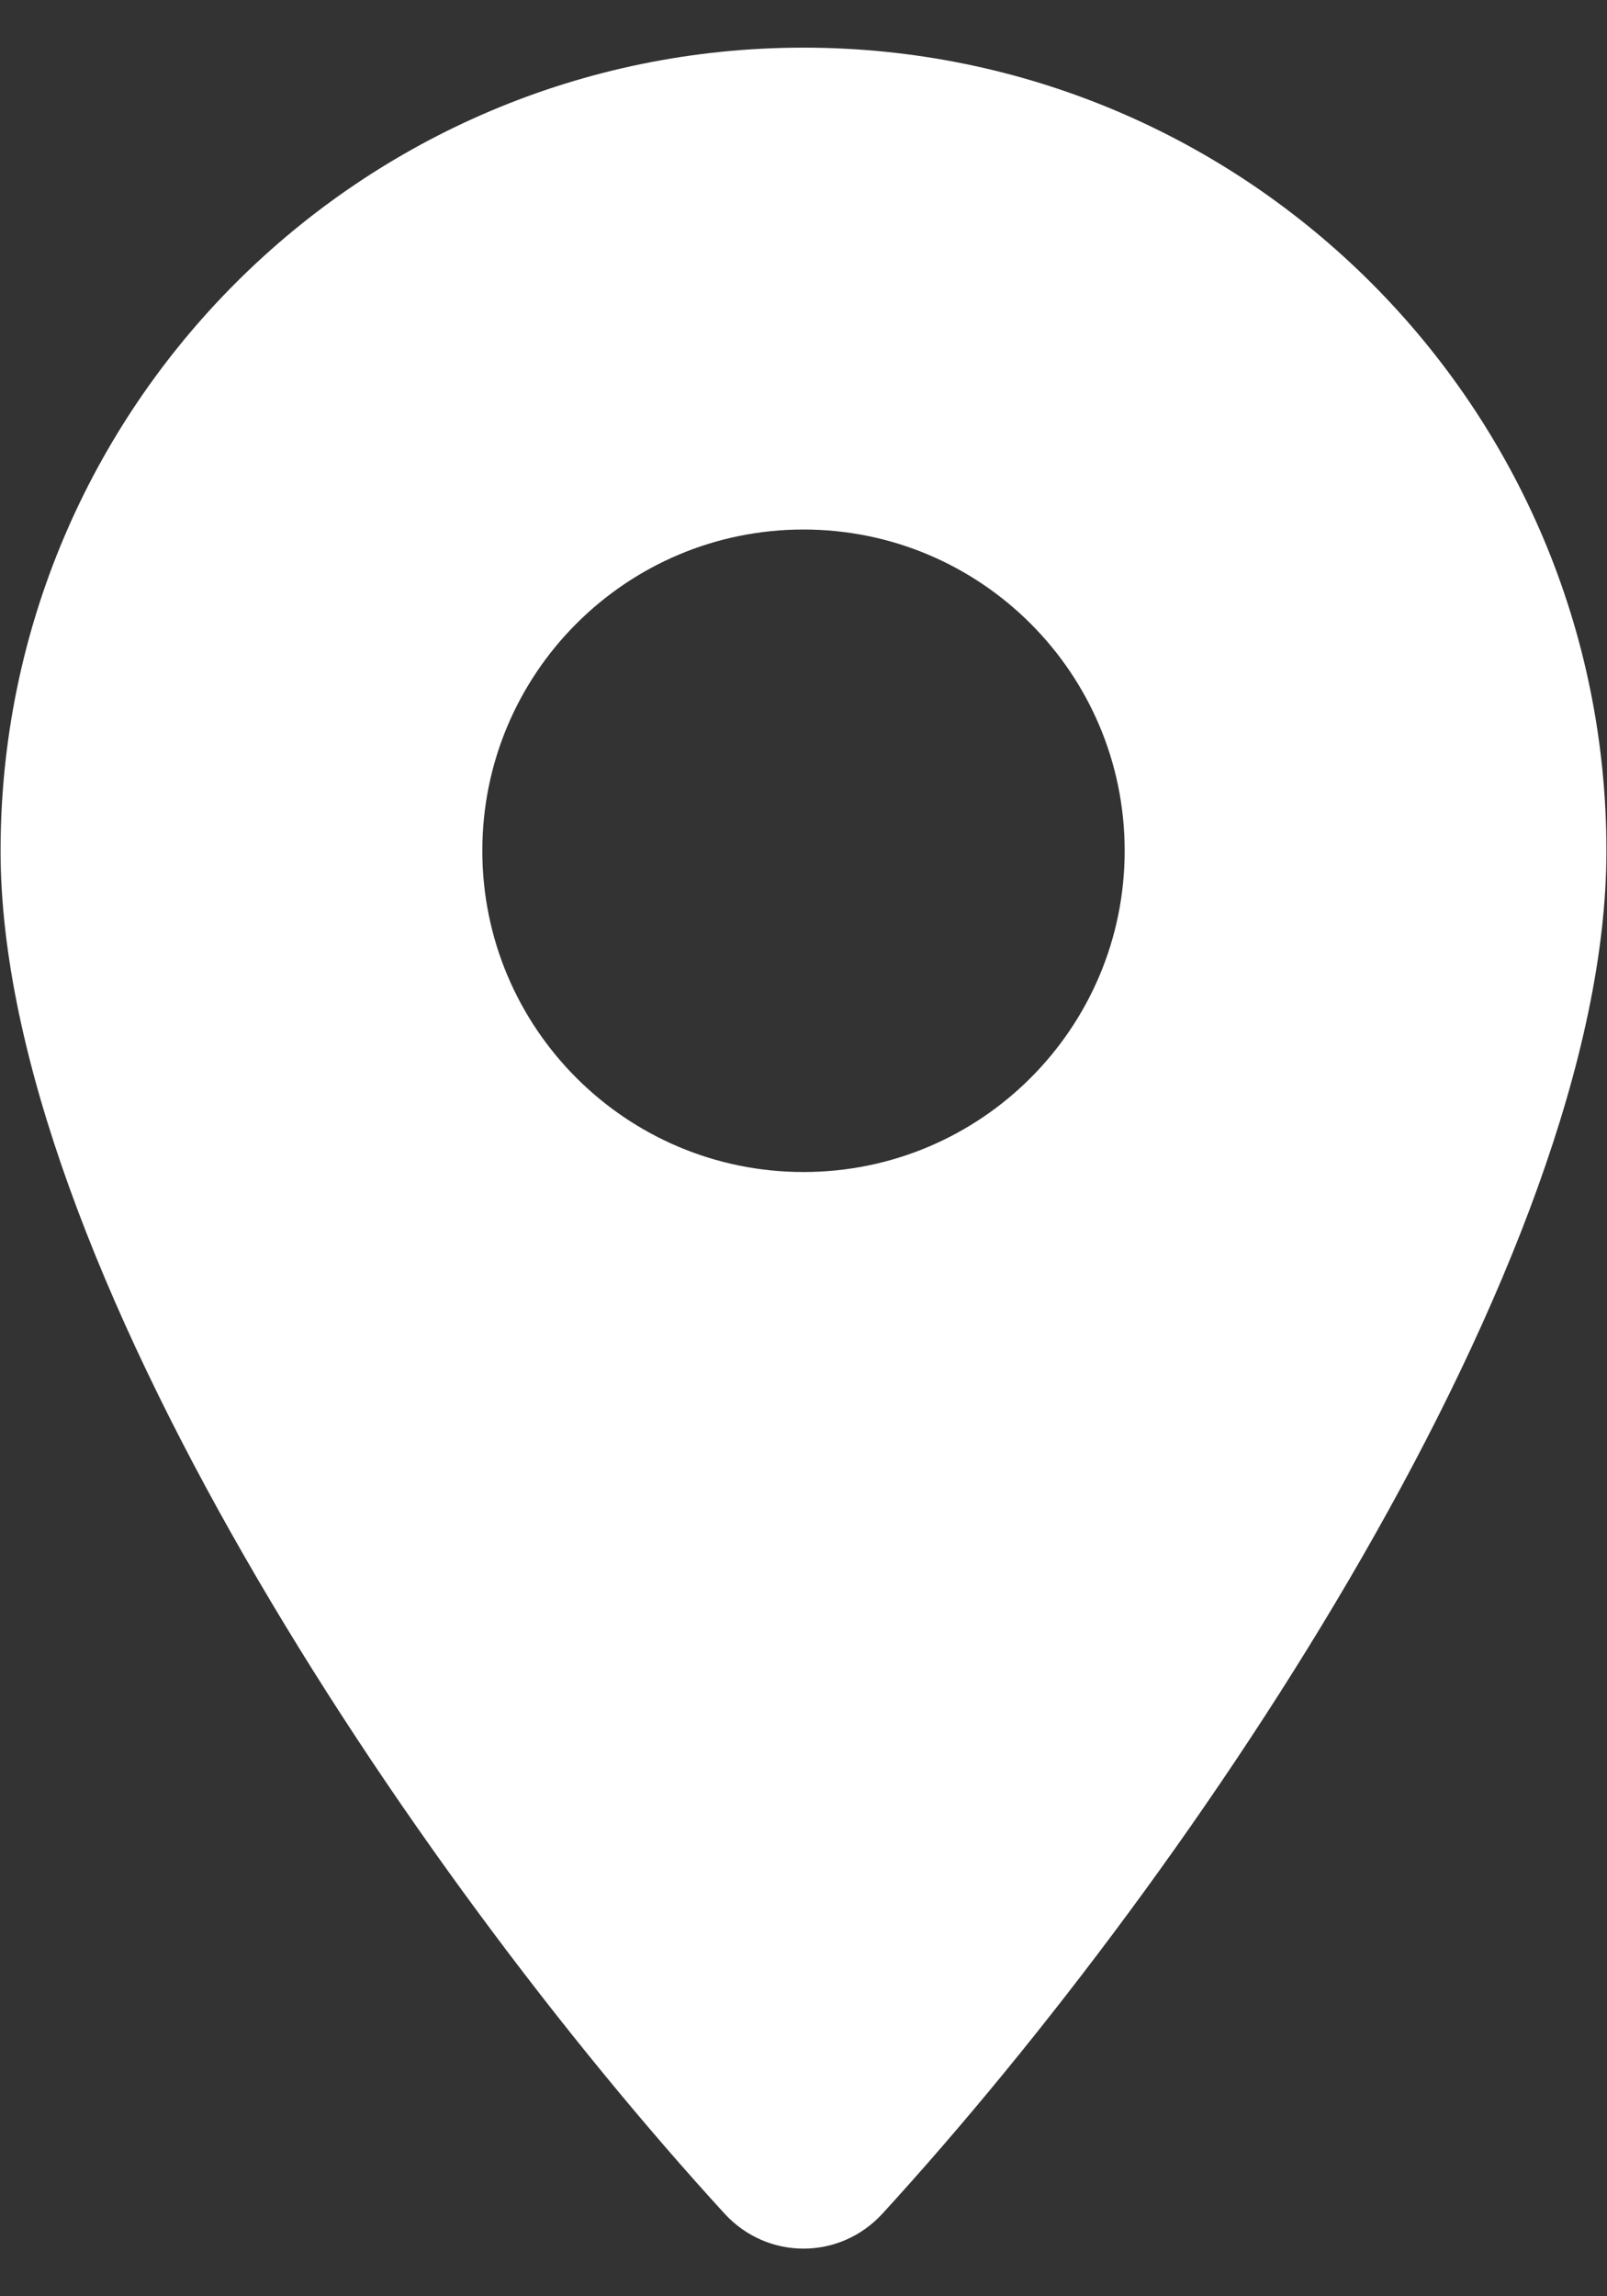 <svg xmlns="http://www.w3.org/2000/svg" width="14" height="20" viewBox="0 0 14 20" fill="none">
  <rect x="0" y="0" width="14" height="20" fill="#333333" stroke="none"/>
  <path fill-rule="evenodd" clip-rule="evenodd" d="M7.689 19.279C10.437 16.276 13.995 10.967 13.995 7.41C13.995 3.547 10.863 0.415 7 0.415C3.137 0.415 0.005 3.547 0.005 7.41C0.005 10.967 3.563 16.276 6.311 19.279C6.684 19.687 7.316 19.687 7.689 19.279ZM7 10.208C8.545 10.208 9.798 8.955 9.798 7.41C9.798 5.865 8.545 4.612 7 4.612C5.455 4.612 4.202 5.865 4.202 7.41C4.202 8.955 5.455 10.208 7 10.208Z" fill="white"/>
</svg>